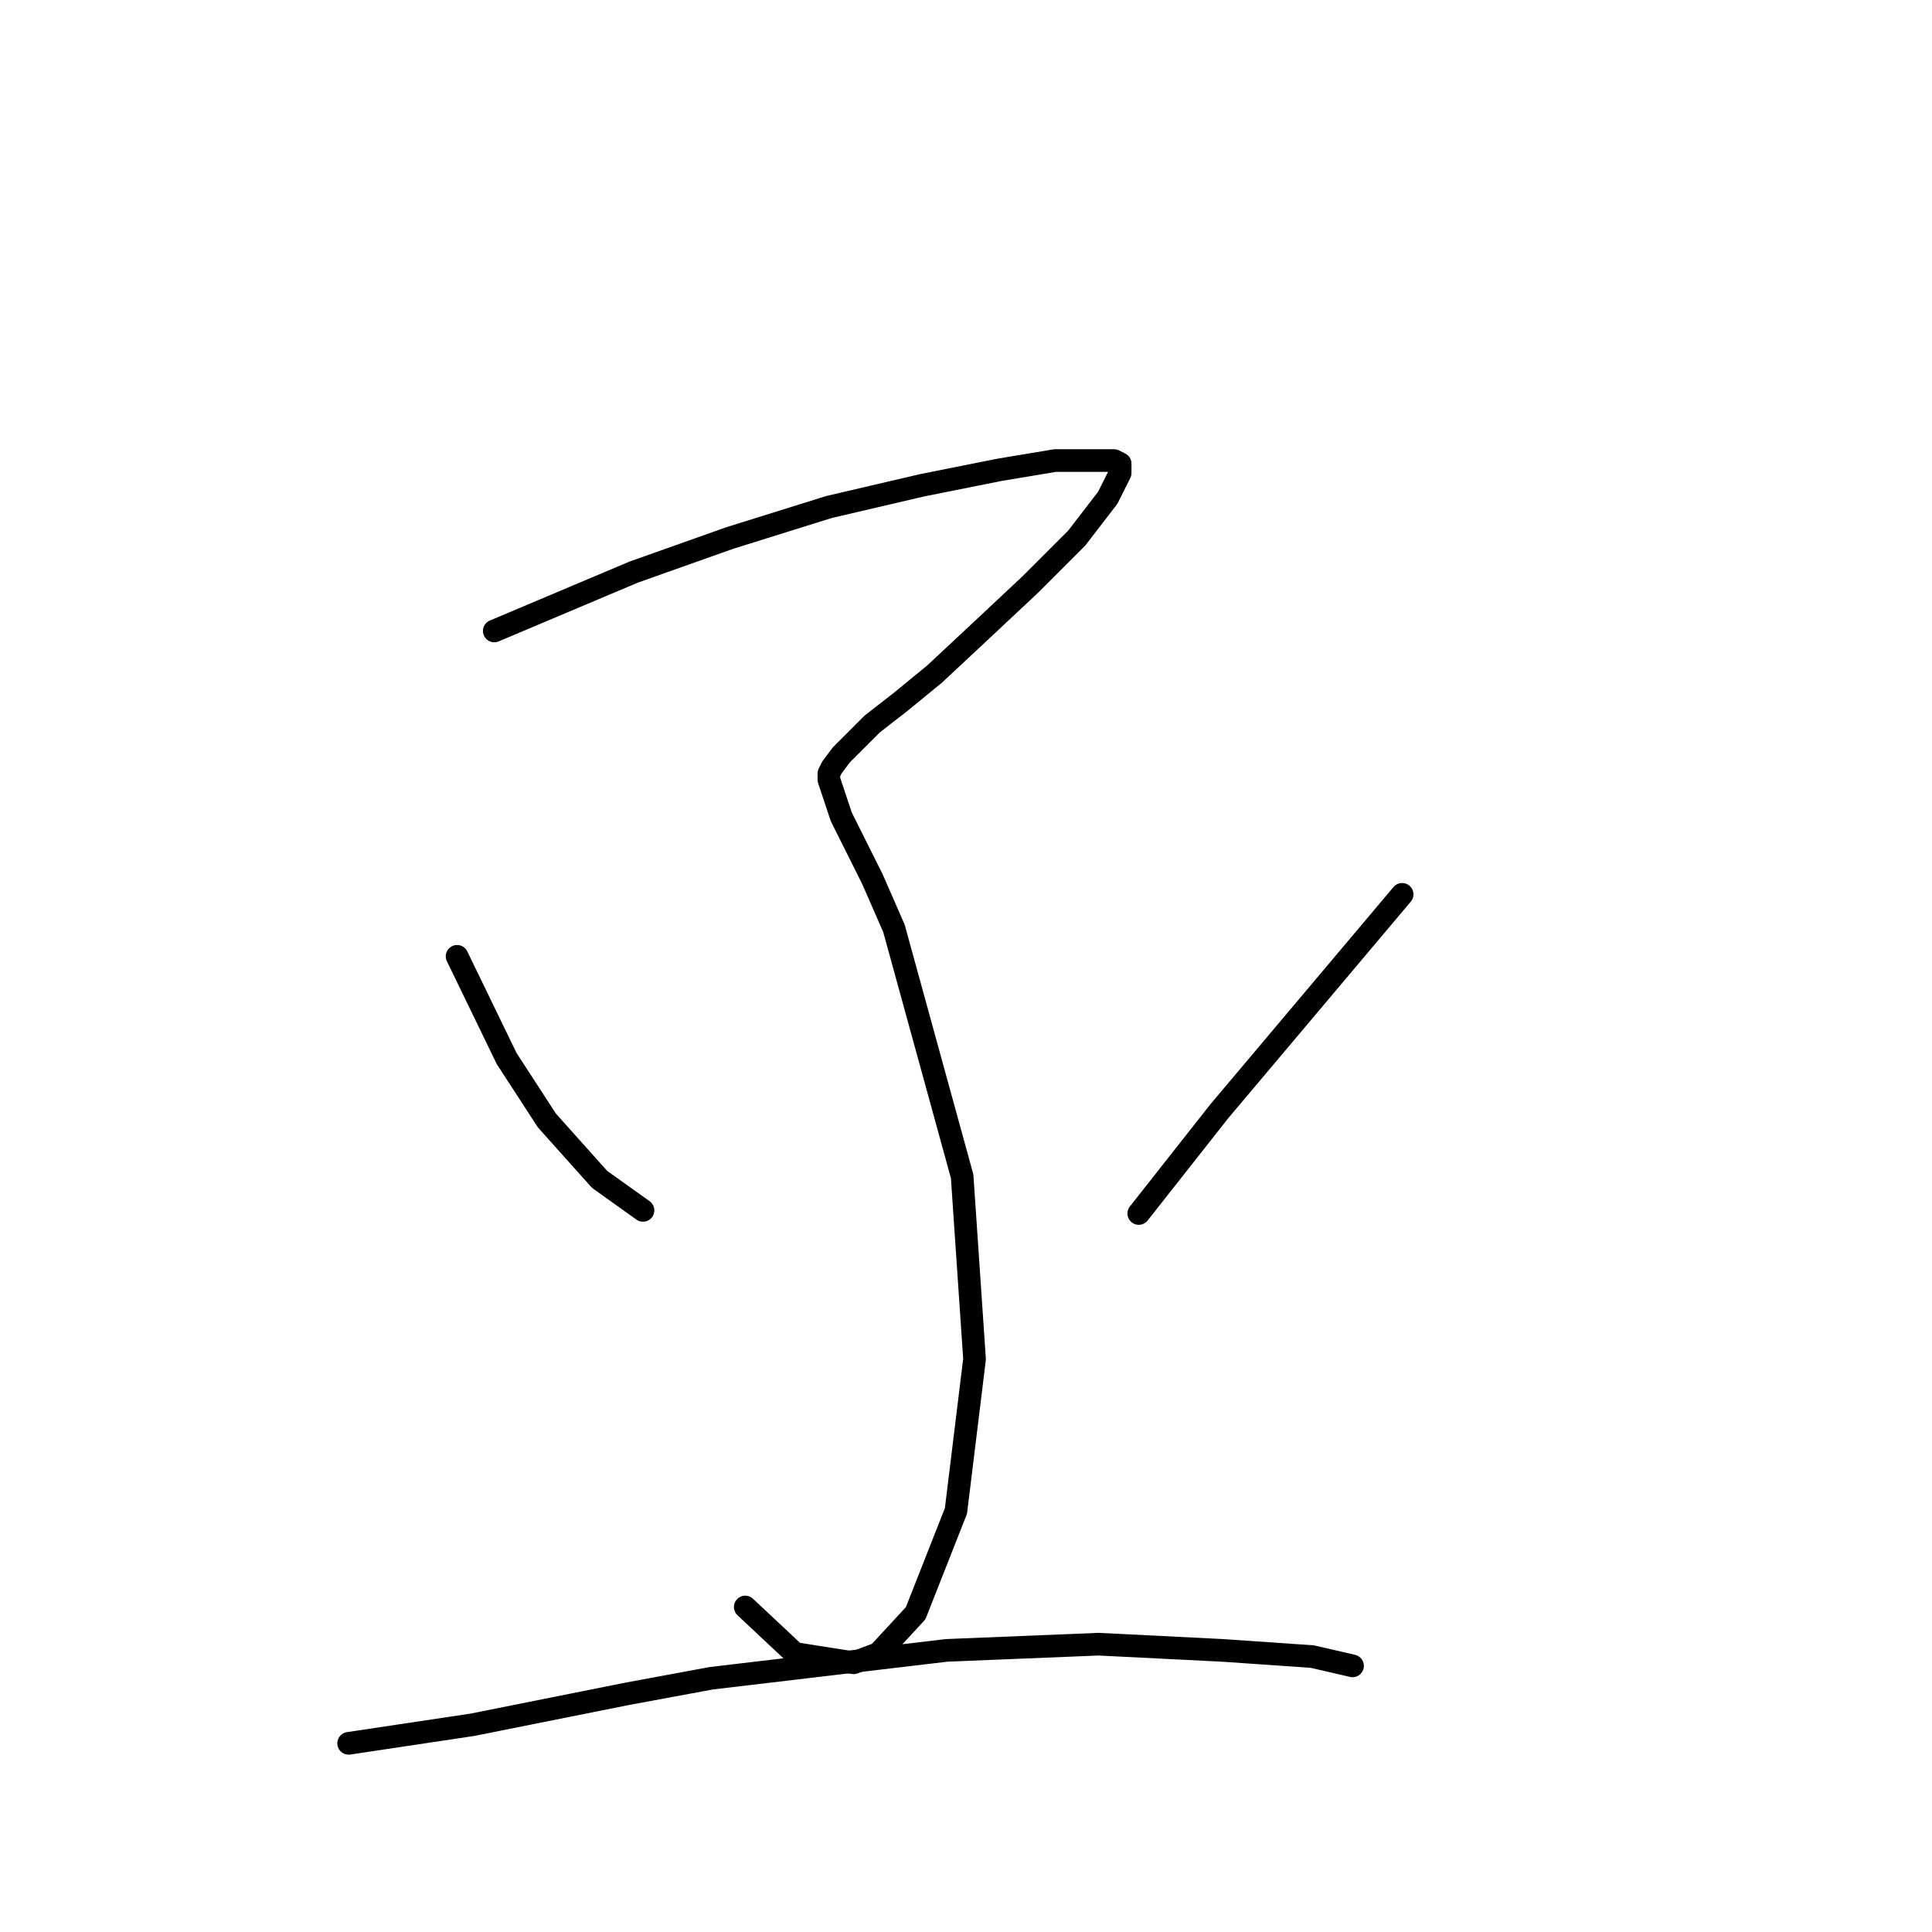 <?xml version="1.0" standalone="no"?>
    <svg width="256" height="256" xmlns="http://www.w3.org/2000/svg" version="1.1">
    <polyline stroke="black" stroke-width="3" stroke-linecap="round" fill="transparent" stroke-linejoin="round" points="65.493 83.606 83.968 75.806 96.696 71.289 109.834 67.184 122.151 64.31 132.416 62.257 139.806 61.025 144.733 61.025 147.607 61.025 148.428 61.436 148.428 62.667 146.786 65.952 142.68 71.289 136.521 77.448 129.952 83.606 123.794 89.354 119.277 93.05 115.582 95.924 113.119 98.387 111.477 100.029 110.245 101.672 109.834 102.493 109.834 103.314 111.477 108.241 115.582 116.452 118.456 123.021 127.489 155.867 129.131 180.091 126.668 200.209 121.33 213.757 116.403 219.095 113.119 220.327 105.318 219.095 98.749 212.936 98.749 212.936 " />
        <polyline stroke="black" stroke-width="3" stroke-linecap="round" fill="transparent" stroke-linejoin="round" points="60.566 126.716 67.135 140.265 72.472 148.477 79.452 156.277 85.2 160.383 85.2 160.383 " />
        <polyline stroke="black" stroke-width="3" stroke-linecap="round" fill="transparent" stroke-linejoin="round" points="185.79 118.505 161.566 147.245 150.891 160.794 150.891 160.794 " />
        <polyline stroke="black" stroke-width="3" stroke-linecap="round" fill="transparent" stroke-linejoin="round" points="46.196 231.001 62.619 228.538 83.147 224.432 94.233 222.379 125.436 218.684 145.554 217.863 161.977 218.684 173.883 219.505 179.221 220.737 179.221 220.737 " />
        </svg>